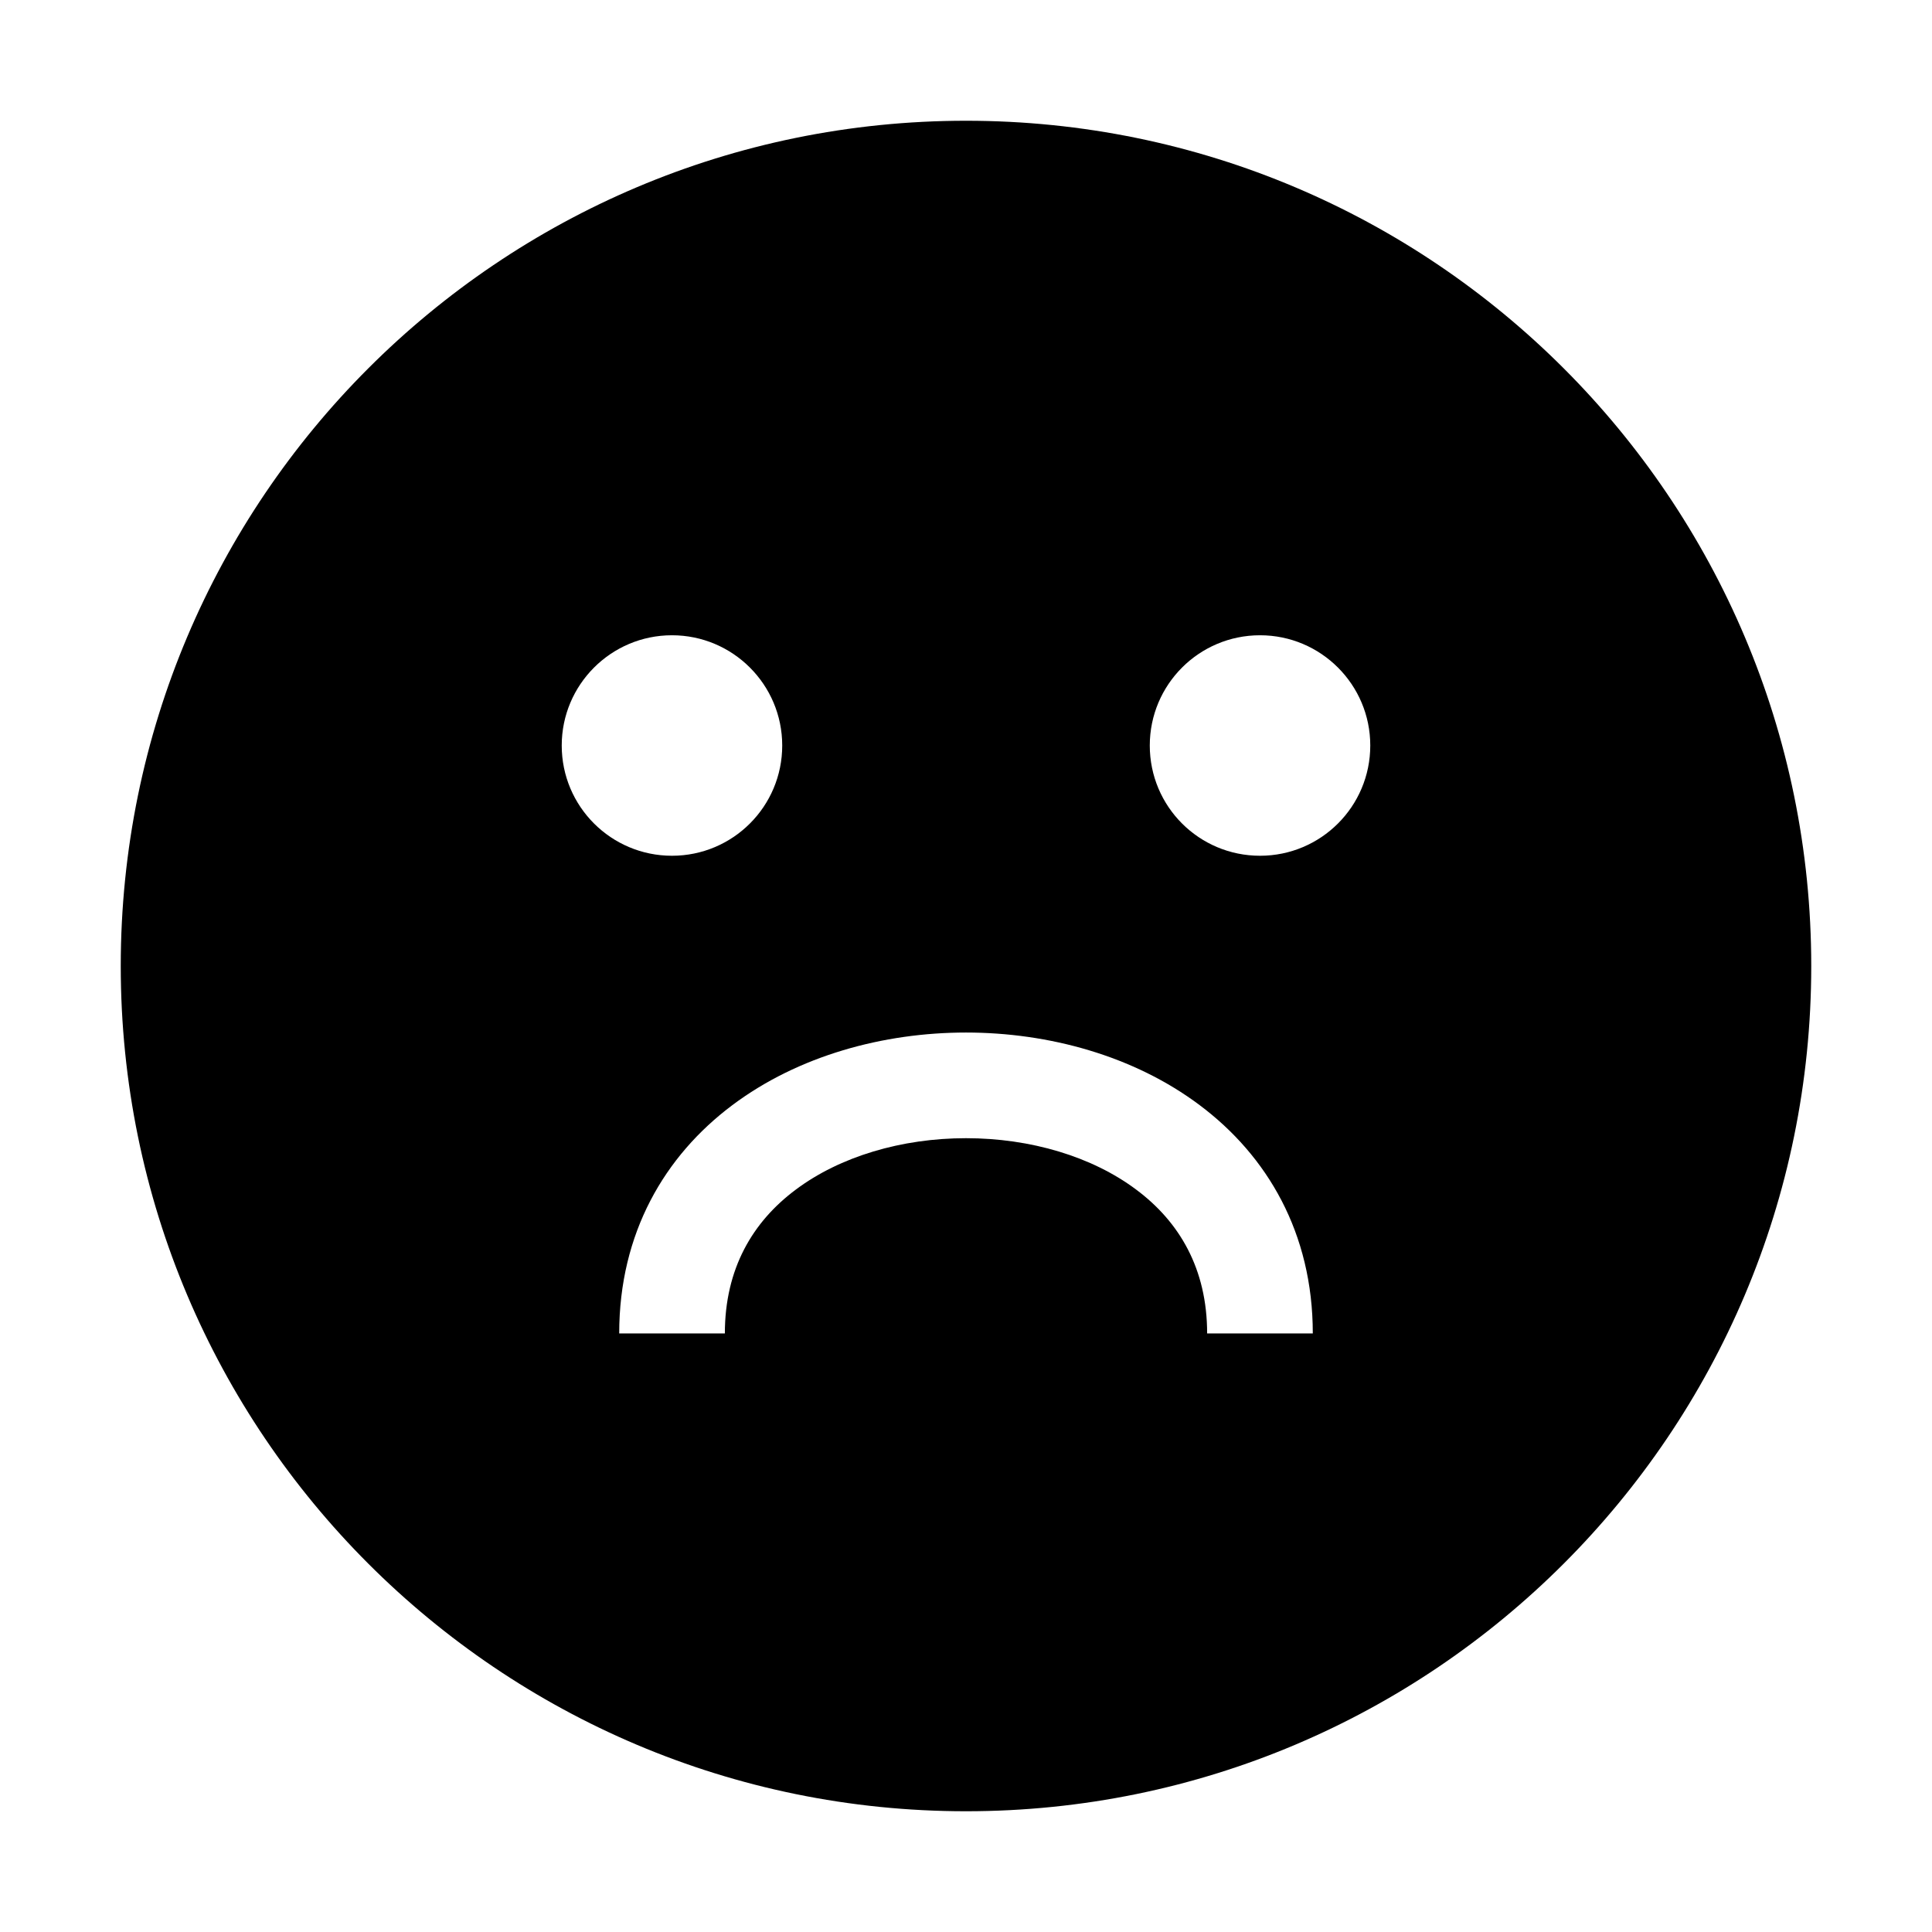 <svg viewBox="0 0 16 16" fill="none" xmlns="http://www.w3.org/2000/svg"><path fill-rule="evenodd" clip-rule="evenodd" d="M15 8C15 11.866 11.866 15 8 15C4.134 15 1 11.866 1 8C1 4.134 4.134 1 8 1C11.866 1 15 4.134 15 8ZM5.565 7.087C6.069 7.087 6.478 6.679 6.478 6.174C6.478 5.67 6.069 5.261 5.565 5.261C5.061 5.261 4.652 5.67 4.652 6.174C4.652 6.679 5.061 7.087 5.565 7.087ZM6.003 11.043C6.003 10.506 6.234 10.118 6.589 9.853C6.955 9.578 7.467 9.426 8 9.426C8.534 9.426 9.045 9.578 9.411 9.853C9.766 10.118 9.997 10.506 9.997 11.043H10.872C10.872 10.211 10.495 9.572 9.936 9.153C9.39 8.743 8.684 8.551 8 8.551C7.316 8.551 6.61 8.743 6.064 9.153C5.505 9.572 5.128 10.211 5.128 11.043H6.003ZM10.435 7.087C10.939 7.087 11.348 6.679 11.348 6.174C11.348 5.67 10.939 5.261 10.435 5.261C9.93 5.261 9.522 5.67 9.522 6.174C9.522 6.679 9.93 7.087 10.435 7.087Z" fill="currentColor"/></svg>
